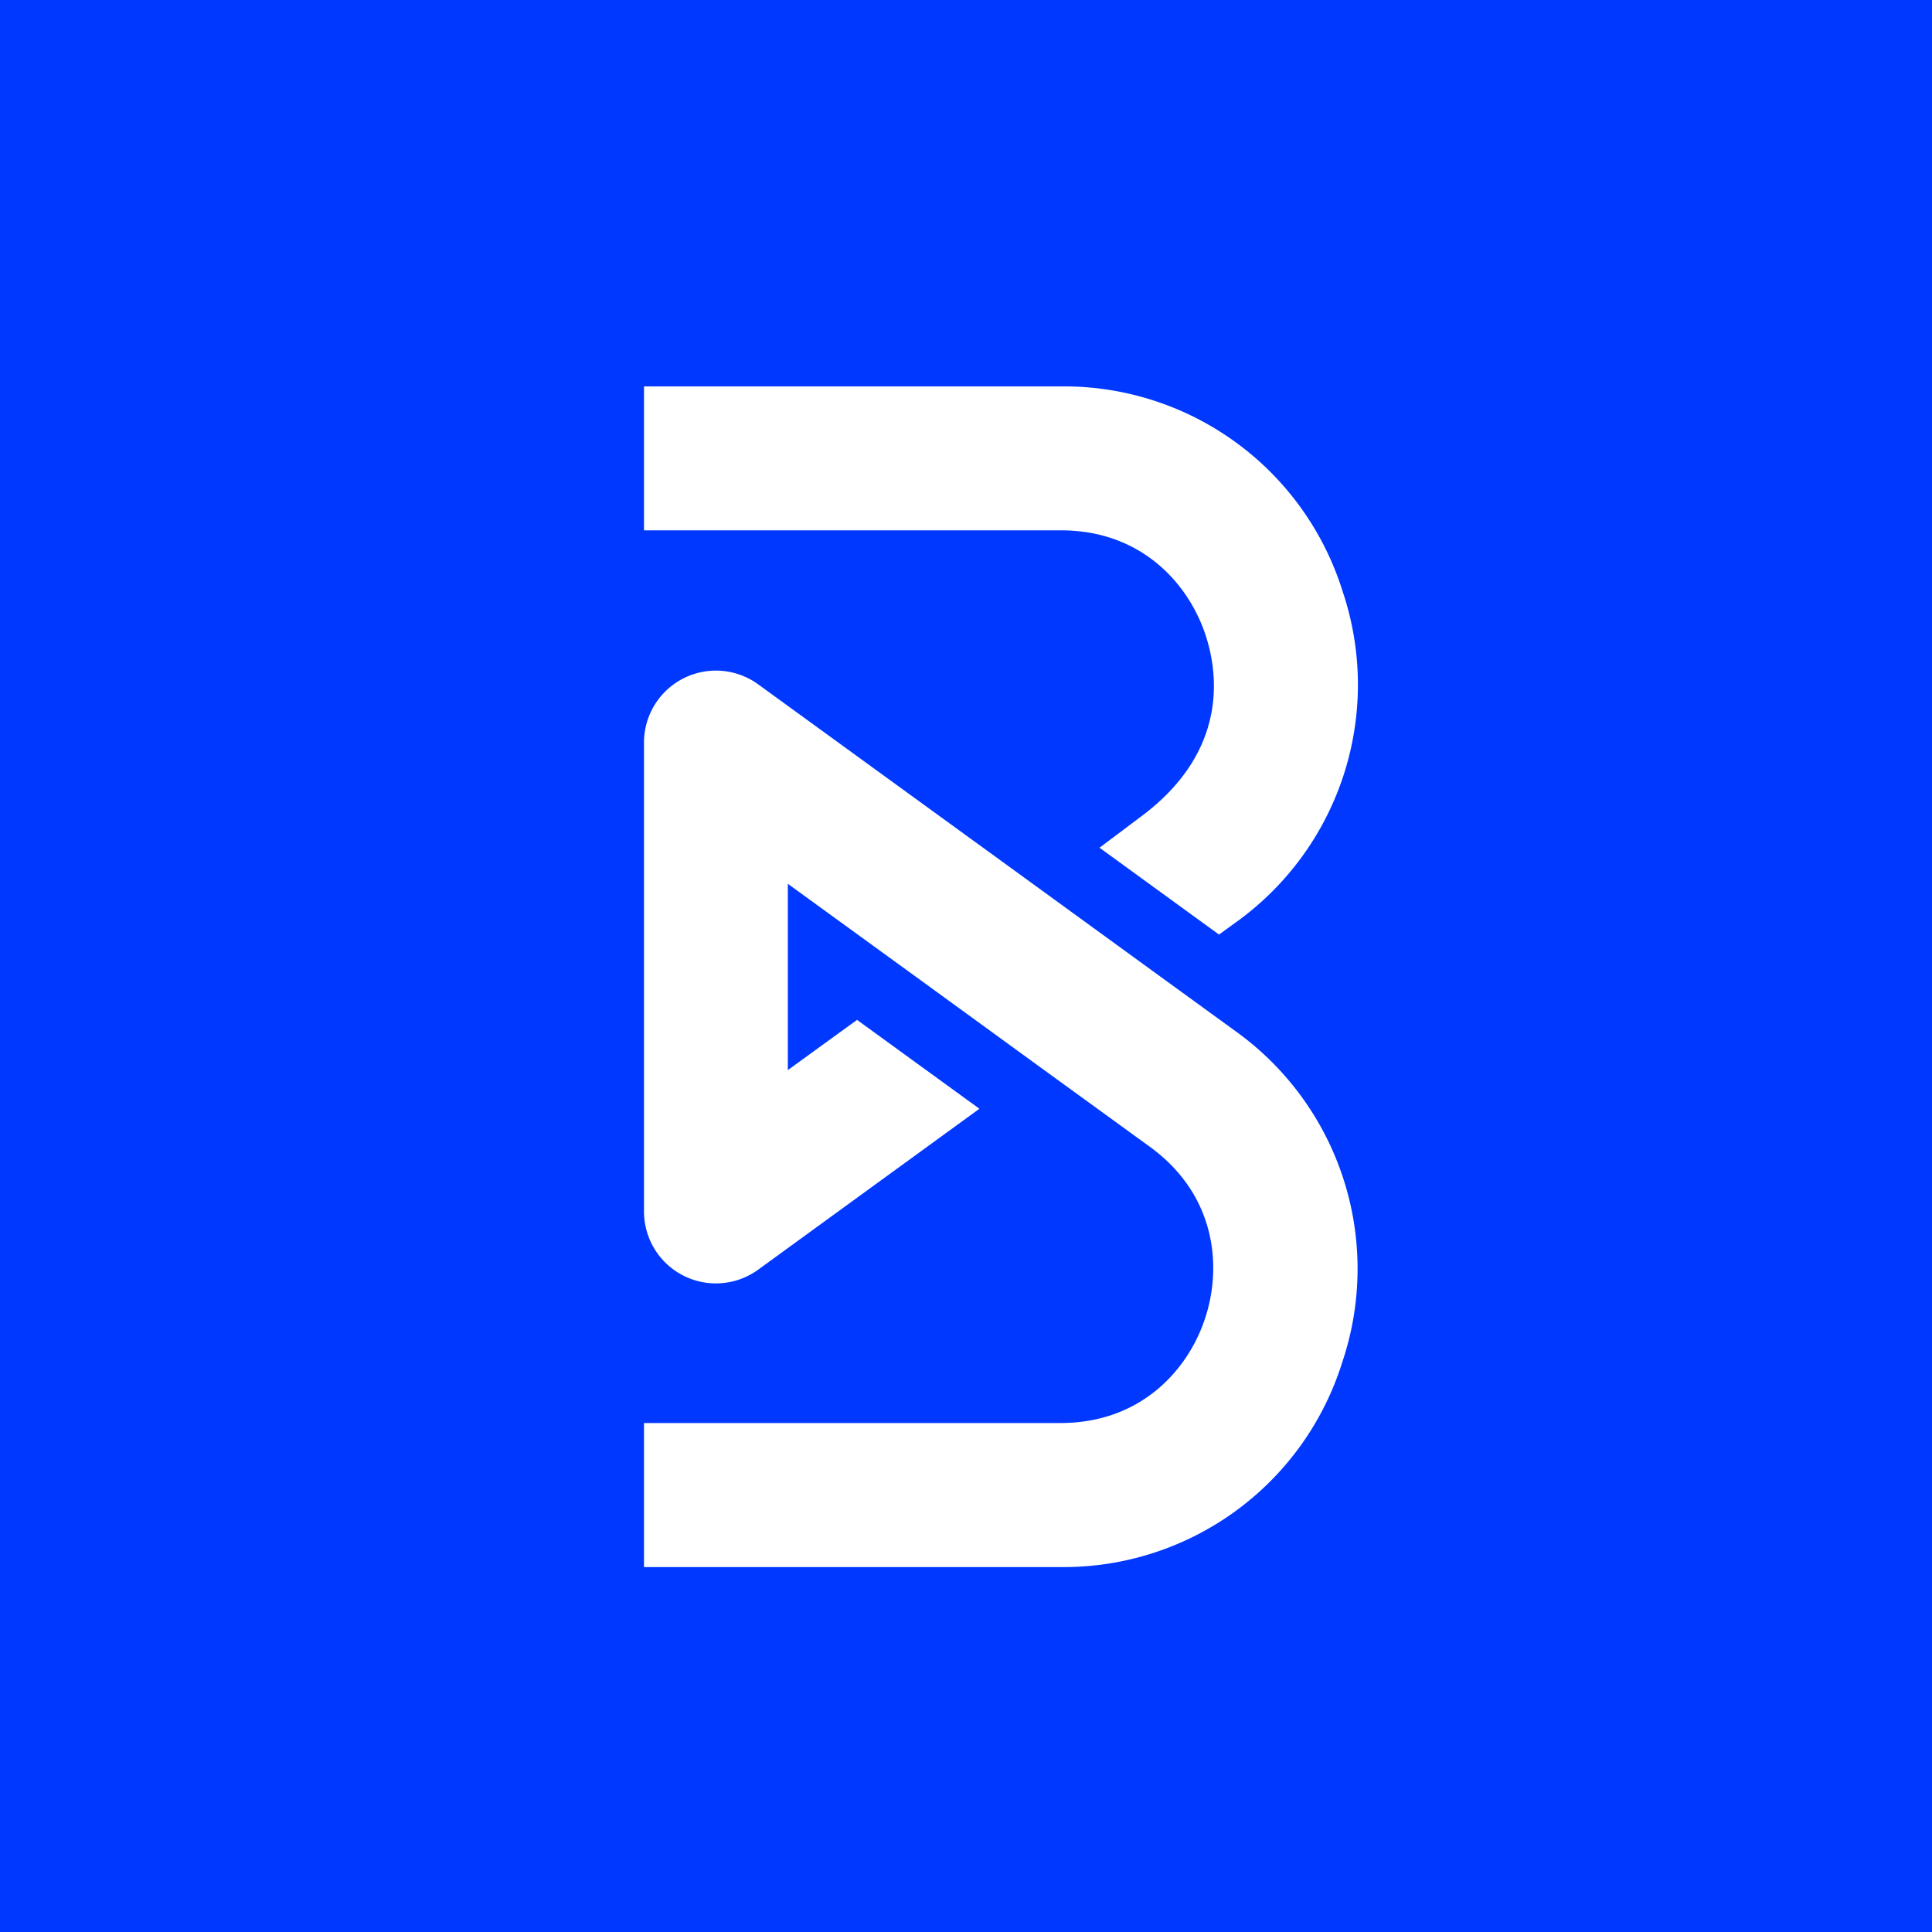 <svg xmlns="http://www.w3.org/2000/svg" viewBox="0 0 18 18">
  <rect x="0" y="0" width="18" height="18" fill="#333333" stroke="none"/>
  <g clip-path="url(#a)">
    <path fill="#0038FF" d="M0 0h18v18H0V0Z"/>
    <path fill="#fff" d="m10.244 7.898.37-.278c.79-.577.756-1.278.62-1.697-.154-.474-.59-.982-1.35-.982H6V3.6h3.883a2.72 2.72 0 0 1 2.626 1.91 2.724 2.724 0 0 1-1.004 3.09l-.148.107-1.113-.809Zm.57 1.203.687.499a2.724 2.724 0 0 1 1.005 3.09A2.72 2.72 0 0 1 9.88 14.6H6v-1.342h3.88c.76 0 1.197-.507 1.35-.983.155-.475.1-1.142-.516-1.59l-1.04-.755-1.14-.829-1.194-.867V9.97l.645-.468 1.14.828-2.061 1.499A.67.67 0 0 1 6 11.286V6.918a.67.67 0 0 1 1.064-.542l2.61 1.896 1.14.829Z"/>
  </g>
  <defs>
    <clipPath id="a">
      <path fill="#fff" d="M0 0h18v18H0z"/>
    </clipPath>
  </defs>
</svg>
